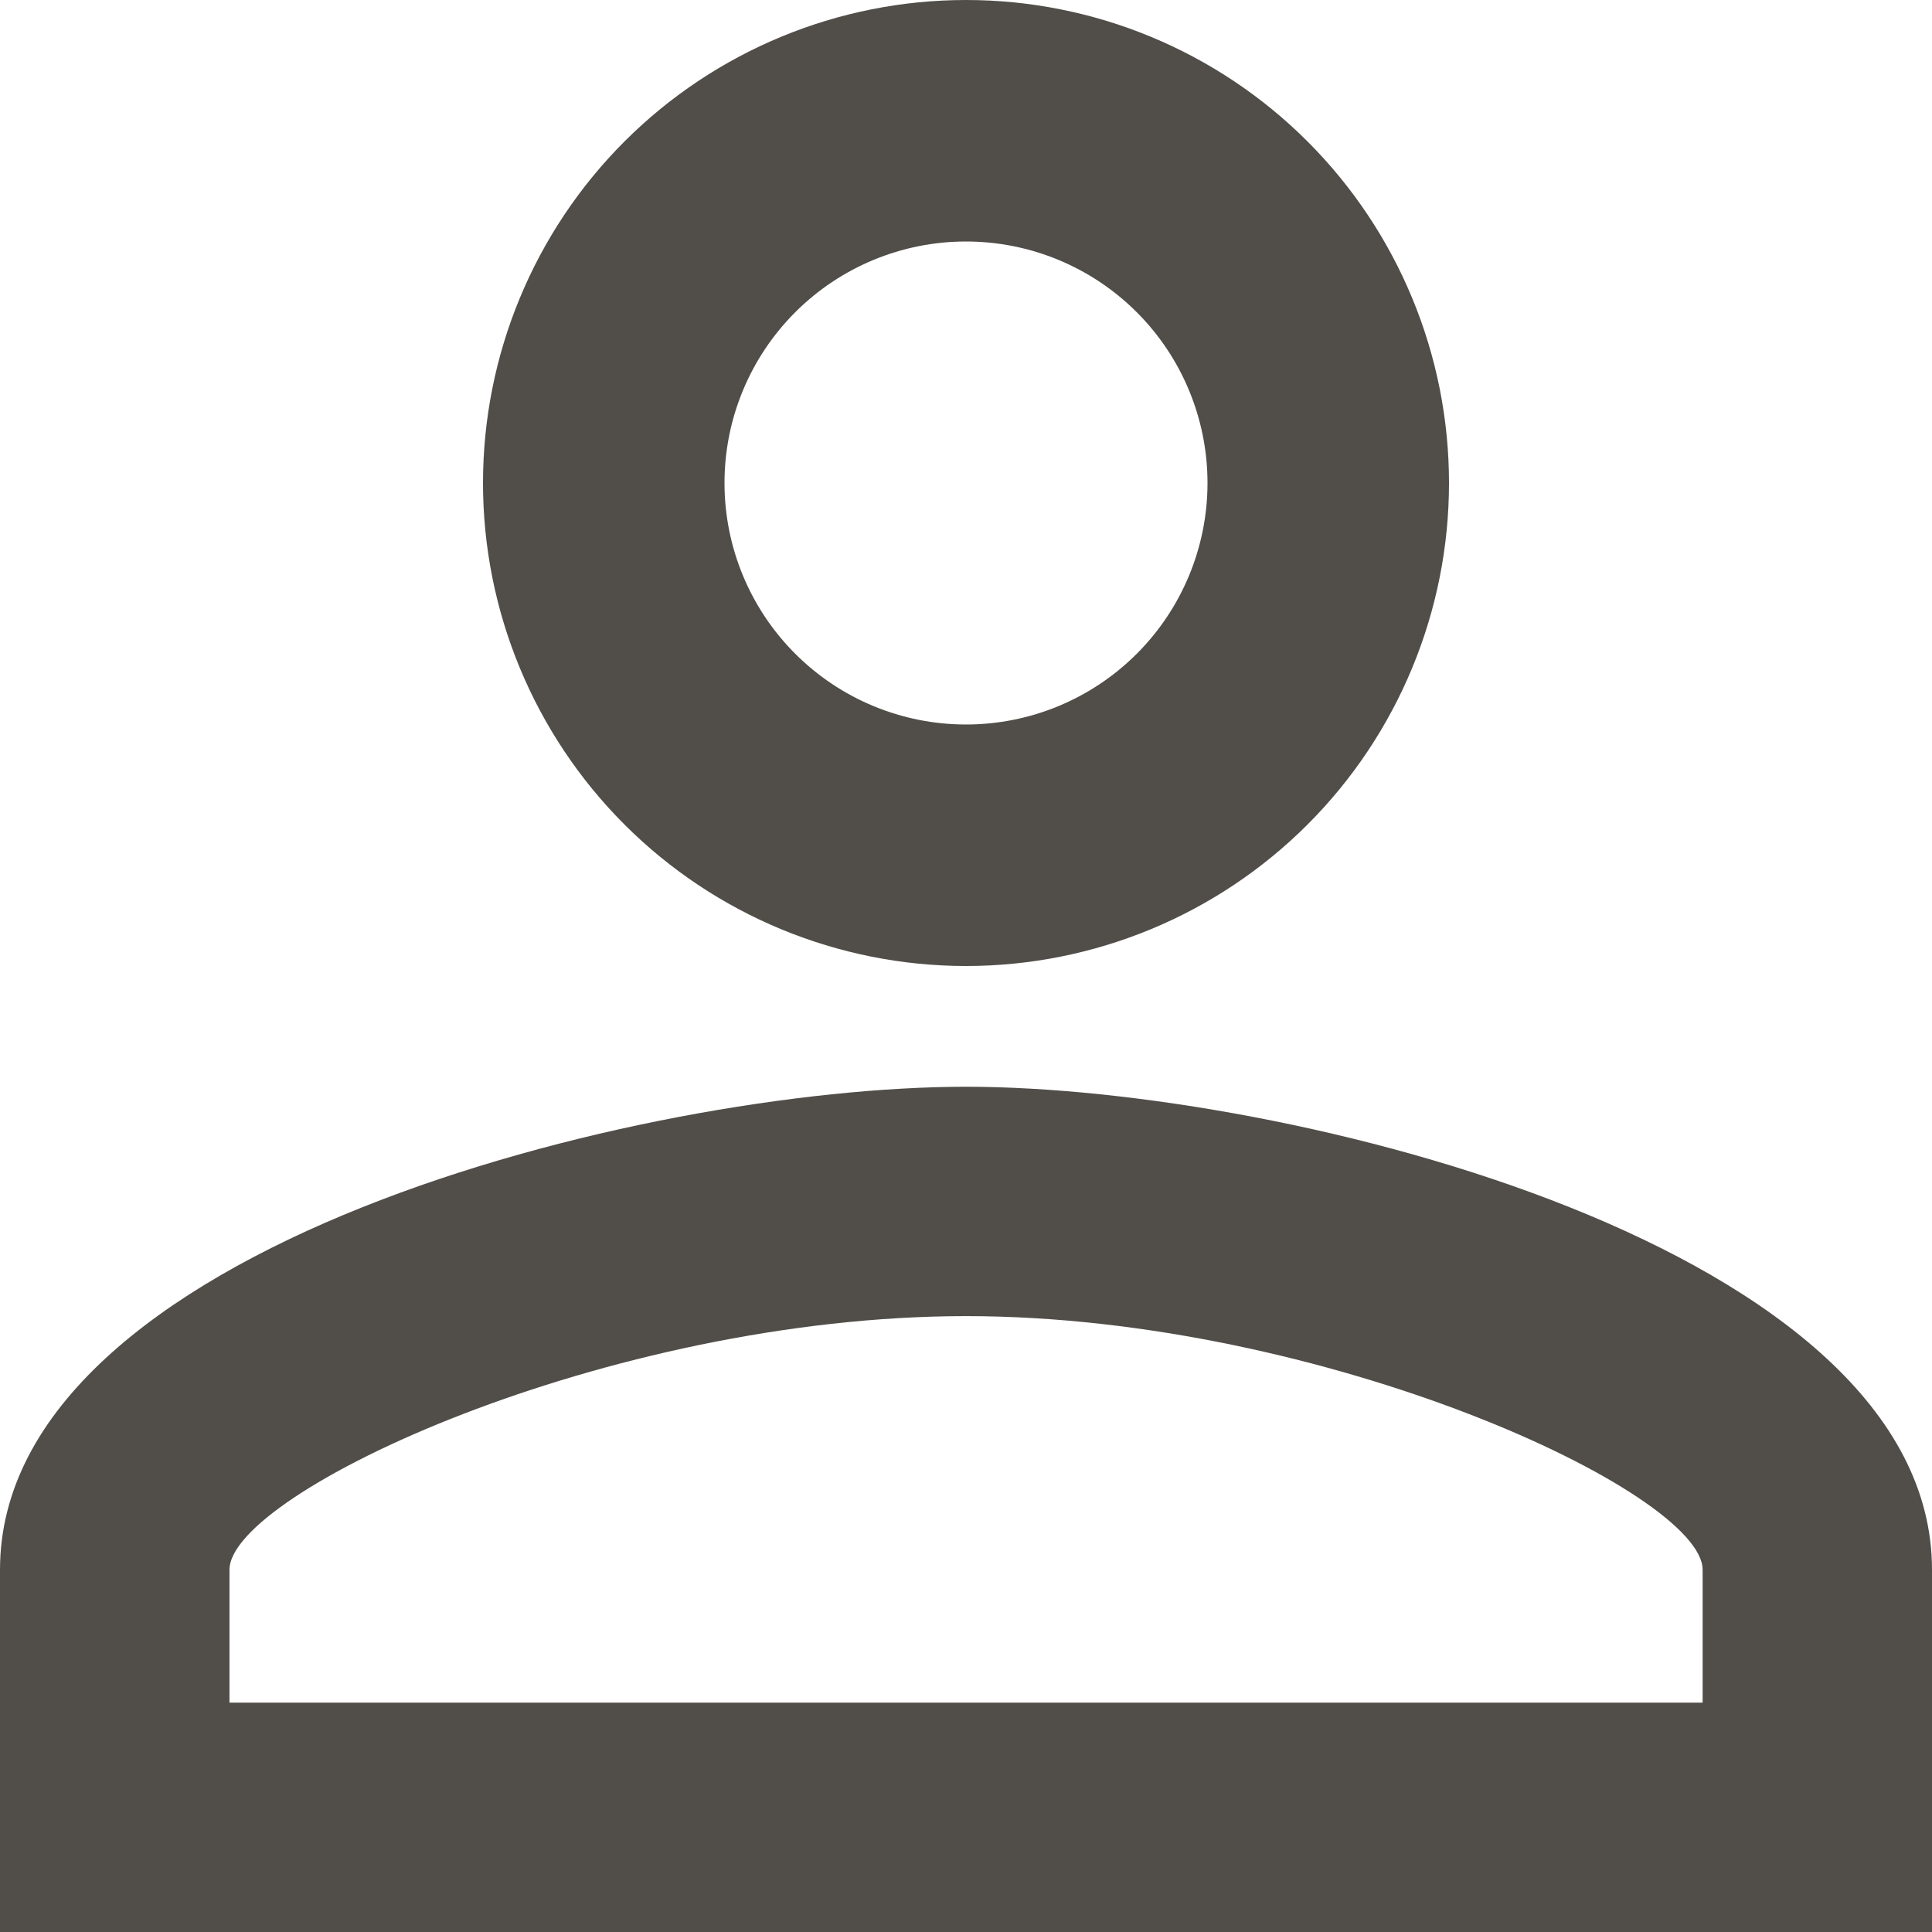 <svg width="18" height="18" viewBox="0 0 18 18" fill="none" xmlns="http://www.w3.org/2000/svg">
<path d="M9 0C10.194 0 11.338 0.474 12.182 1.318C13.026 2.162 13.5 3.307 13.5 4.5C13.5 5.693 13.026 6.838 12.182 7.682C11.338 8.526 10.194 9 9 9C7.807 9 6.662 8.526 5.818 7.682C4.974 6.838 4.5 5.693 4.5 4.5C4.5 3.307 4.974 2.162 5.818 1.318C6.662 0.474 7.807 0 9 0ZM9 2.25C8.403 2.25 7.831 2.487 7.409 2.909C6.987 3.331 6.75 3.903 6.75 4.5C6.75 5.097 6.987 5.669 7.409 6.091C7.831 6.513 8.403 6.75 9 6.75C9.597 6.75 10.169 6.513 10.591 6.091C11.013 5.669 11.25 5.097 11.25 4.5C11.25 3.903 11.013 3.331 10.591 2.909C10.169 2.487 9.597 2.25 9 2.25ZM9 10.125C12.004 10.125 18 11.621 18 14.625V18H0V14.625C0 11.621 5.996 10.125 9 10.125ZM9 12.262C5.659 12.262 2.138 13.905 2.138 14.625V15.863H15.863V14.625C15.863 13.905 12.341 12.262 9 12.262Z" fill="#514E49"/>
</svg>
